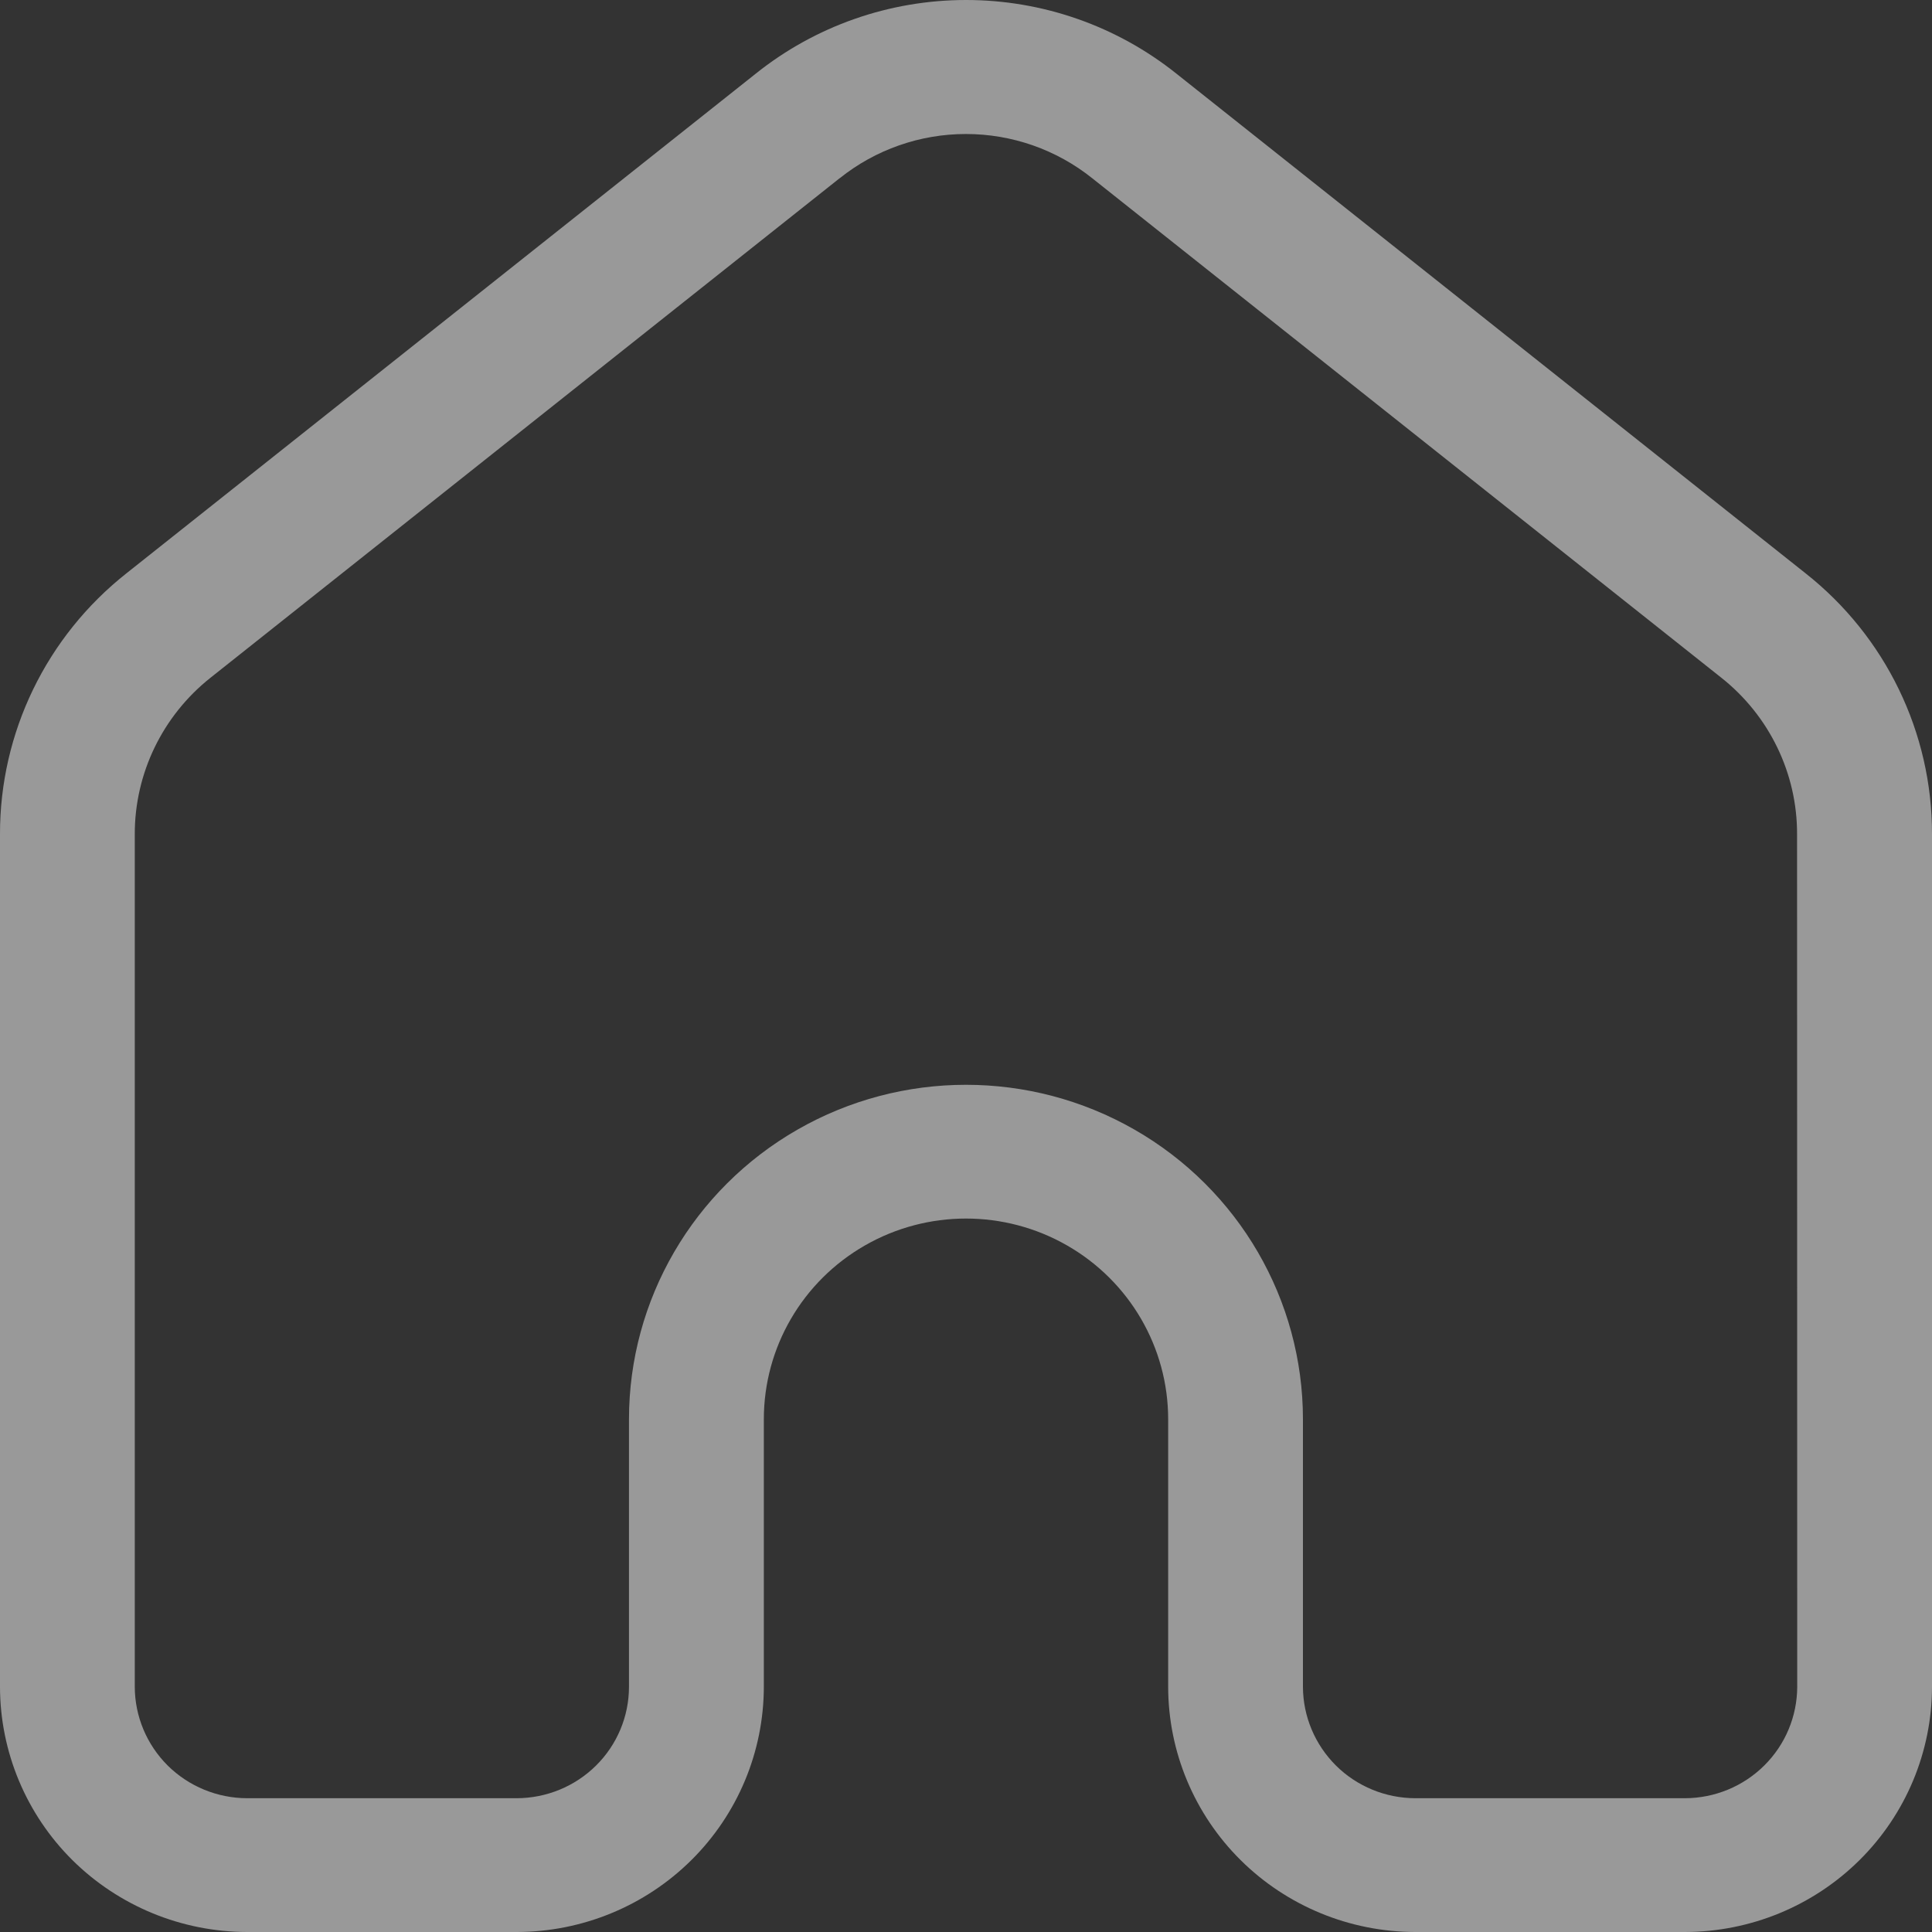 <svg width="25" height="25" viewBox="0 0 25 25" fill="none" xmlns="http://www.w3.org/2000/svg">
<rect x="0" y="0" width="25" height="25" fill="#333333" stroke="none"/>
<path id="Vector" d="M15.225 0.955C14.453 0.337 13.492 0 12.501 0C11.509 0 10.548 0.337 9.777 0.955L1.637 7.418C0.6 8.237 -0.003 9.481 1.0343e-05 10.797V21.827C0.001 22.668 0.338 23.475 0.937 24.07C1.537 24.664 2.35 24.999 3.198 25H6.686C7.534 24.999 8.347 24.664 8.946 24.07C9.546 23.475 9.883 22.668 9.884 21.827V18.365C9.884 17.437 10.382 16.58 11.192 16.116C12.001 15.652 12.999 15.652 13.808 16.116C14.618 16.58 15.116 17.437 15.116 18.365V21.827C15.117 22.668 15.454 23.475 16.054 24.07C16.653 24.664 17.466 24.999 18.314 25H21.802C22.65 24.999 23.463 24.664 24.062 24.07C24.662 23.475 24.999 22.668 25 21.827V10.797C25.003 9.481 24.4 8.236 23.363 7.418L15.225 0.955ZM23.256 21.827C23.255 22.209 23.102 22.576 22.829 22.846C22.557 23.116 22.188 23.268 21.802 23.269H18.314C17.929 23.268 17.559 23.116 17.287 22.846C17.015 22.575 16.861 22.209 16.86 21.827V18.365C16.86 16.819 16.029 15.39 14.68 14.617C13.331 13.844 11.669 13.844 10.32 14.617C8.971 15.39 8.139 16.819 8.139 18.365V21.827C8.139 22.209 7.986 22.576 7.713 22.846C7.441 23.116 7.071 23.268 6.686 23.269H3.198C2.812 23.268 2.443 23.116 2.17 22.846C1.898 22.575 1.745 22.209 1.744 21.827V10.797C1.742 10.008 2.104 9.261 2.725 8.769L10.865 2.306V2.307C11.328 1.936 11.905 1.734 12.499 1.734C13.094 1.734 13.671 1.936 14.134 2.307L22.273 8.769V8.769C22.895 9.261 23.257 10.008 23.254 10.797L23.256 21.827Z" fill="white" fill-opacity="0.5"/>
</svg>
